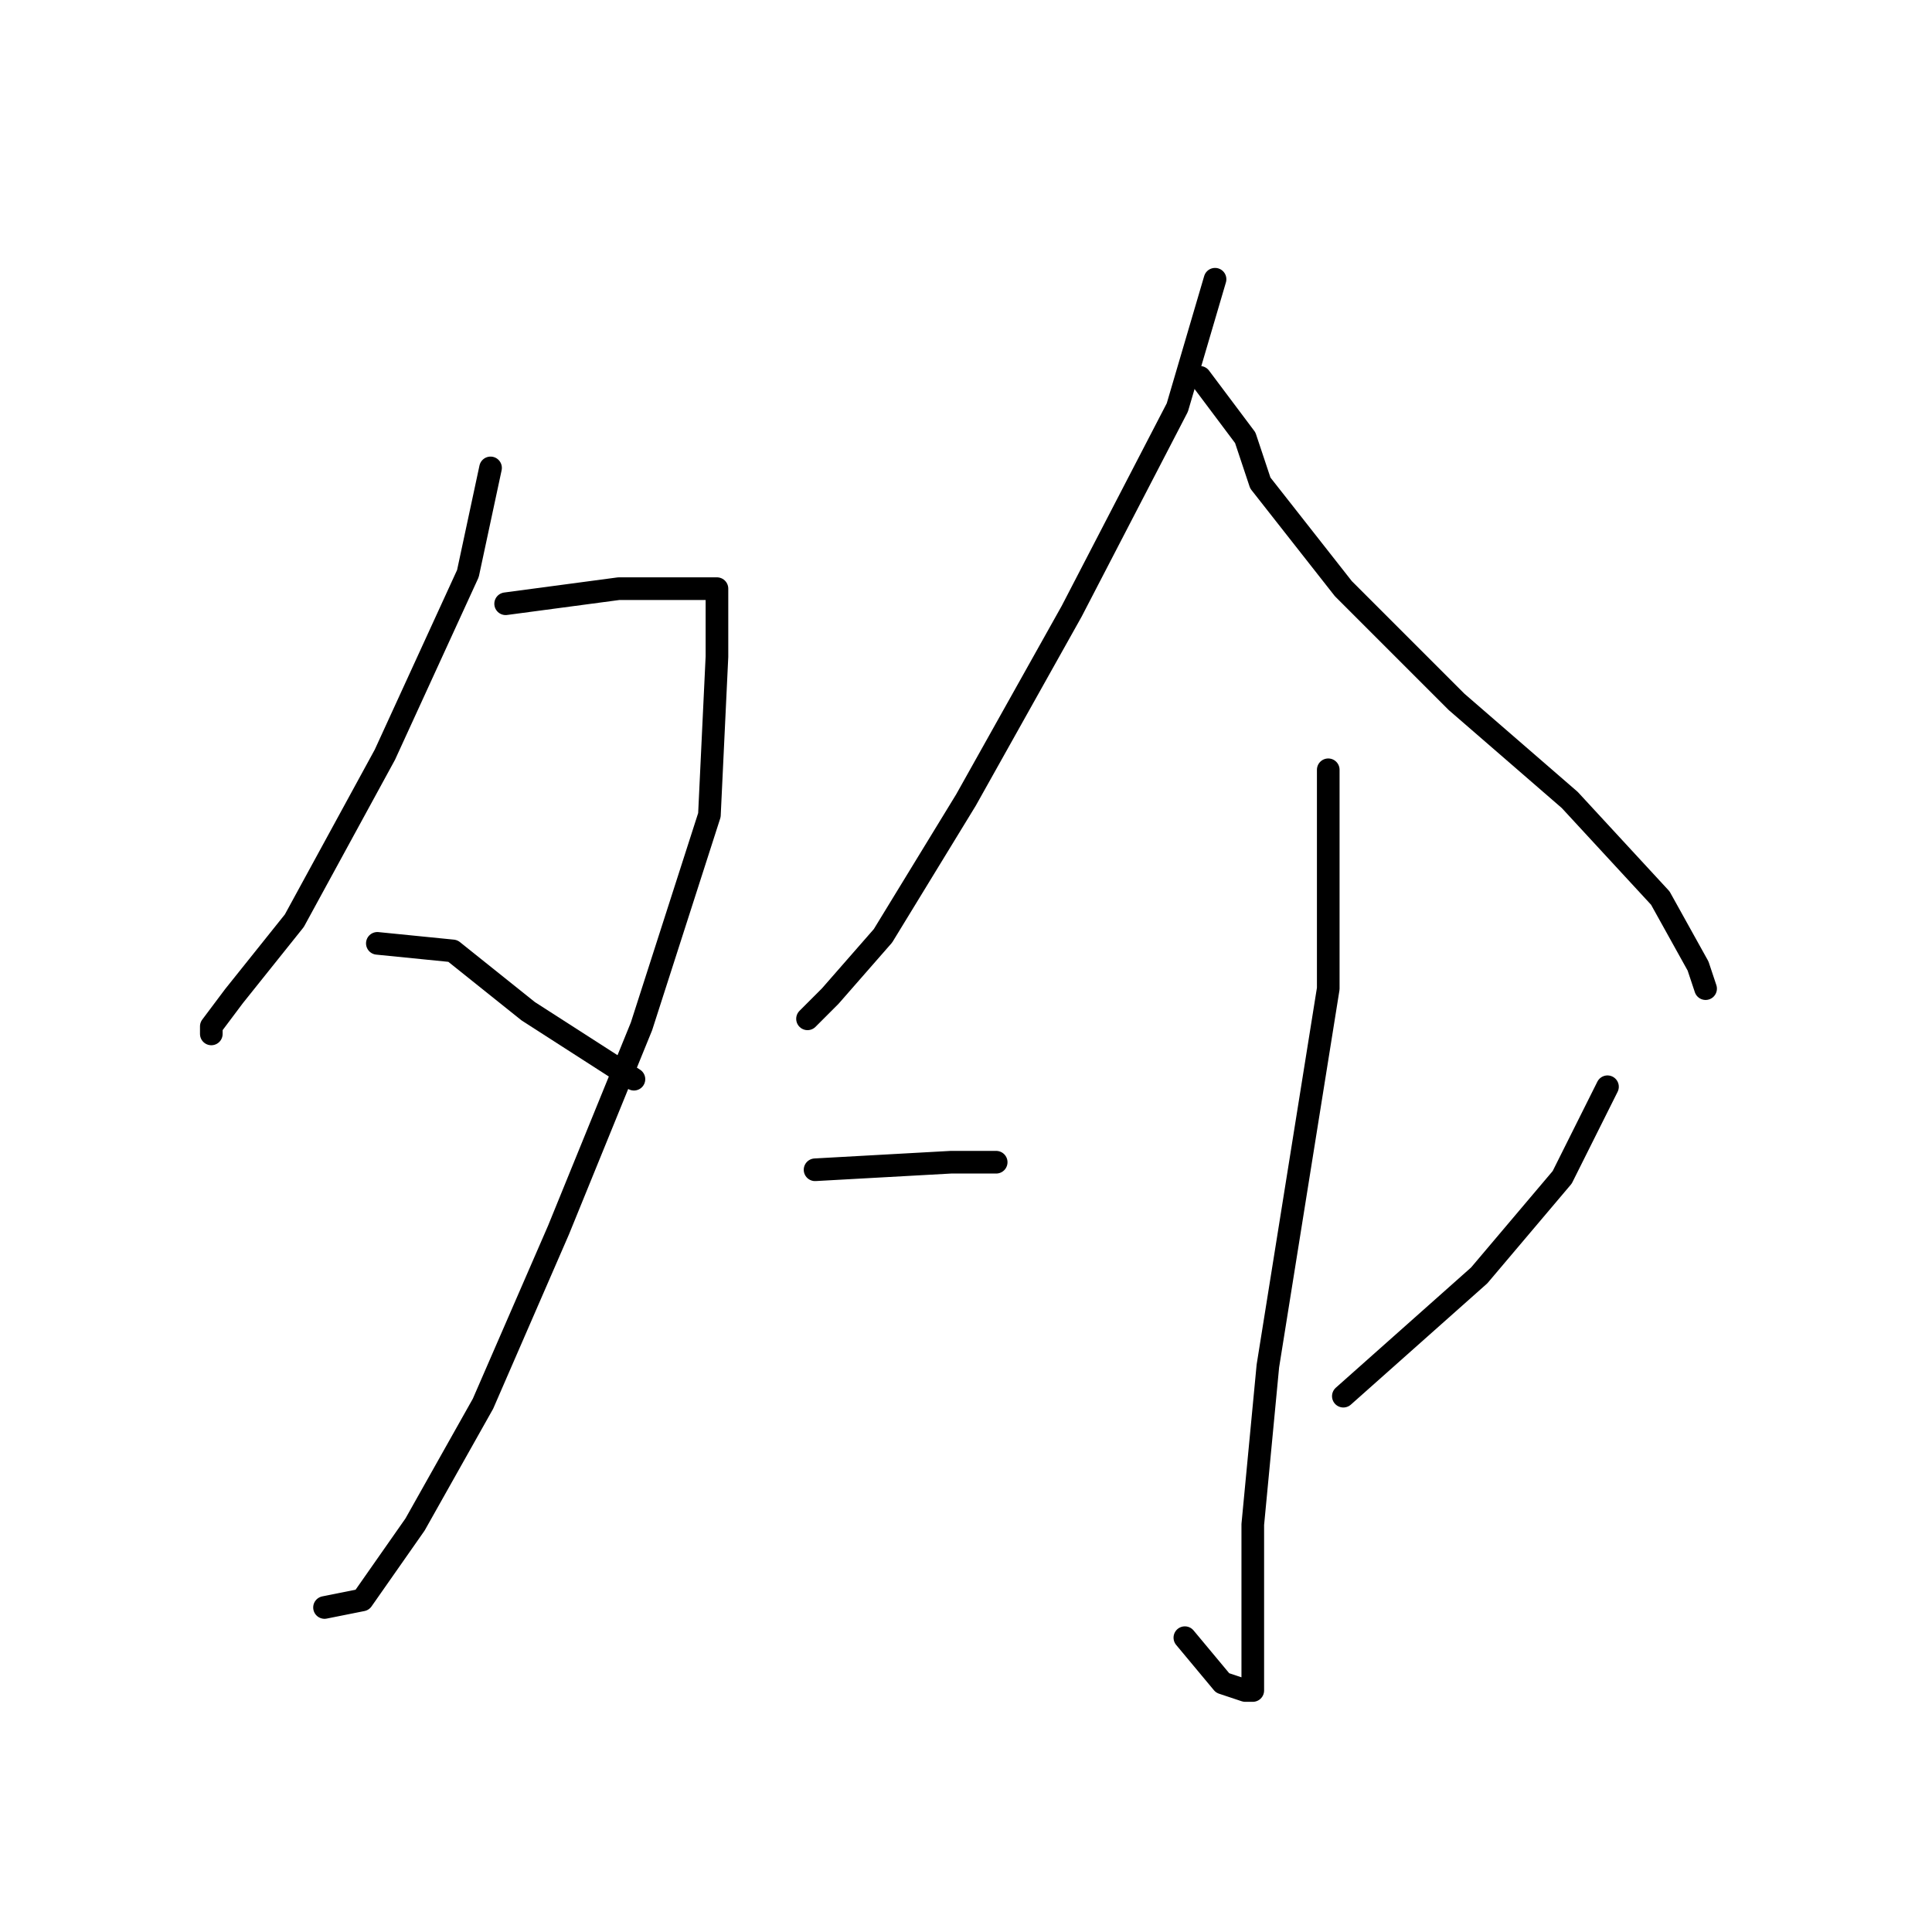 <?xml version="1.0" standalone="no"?>
    <svg width="256" height="256" xmlns="http://www.w3.org/2000/svg" version="1.1">
    <polyline stroke="black" stroke-width="3" stroke-linecap="round" fill="transparent" stroke-linejoin="round" points="65 62 62 76 51 100 39 122 31 132 28 136 28 137 28 137 " />
        <polyline stroke="black" stroke-width="3" stroke-linecap="round" fill="transparent" stroke-linejoin="round" points="67 80 82 78 89 78 93 78 95 78 95 87 94 108 85 136 74 163 64 186 55 202 48 212 43 213 43 213 " />
        <polyline stroke="black" stroke-width="3" stroke-linecap="round" fill="transparent" stroke-linejoin="round" points="50 125 60 126 70 134 84 143 84 143 " />
        <polyline stroke="black" stroke-width="3" stroke-linecap="round" fill="transparent" stroke-linejoin="round" points="161 37 156 54 142 81 128 106 117 124 110 132 107 135 107 135 " />
        <polyline stroke="black" stroke-width="3" stroke-linecap="round" fill="transparent" stroke-linejoin="round" points="159 50 165 58 167 64 178 78 193 93 208 106 220 119 225 128 226 131 226 131 " />
        <polyline stroke="black" stroke-width="3" stroke-linecap="round" fill="transparent" stroke-linejoin="round" points="176 102 176 131 172 156 168 181 166 202 166 217 166 223 166 224 165 224 162 223 157 217 157 217 " />
        <polyline stroke="black" stroke-width="3" stroke-linecap="round" fill="transparent" stroke-linejoin="round" points="108 155 126 154 132 154 132 154 " />
        <polyline stroke="black" stroke-width="3" stroke-linecap="round" fill="transparent" stroke-linejoin="round" points="213 144 207 156 196 169 178 185 178 185 " />
        </svg>